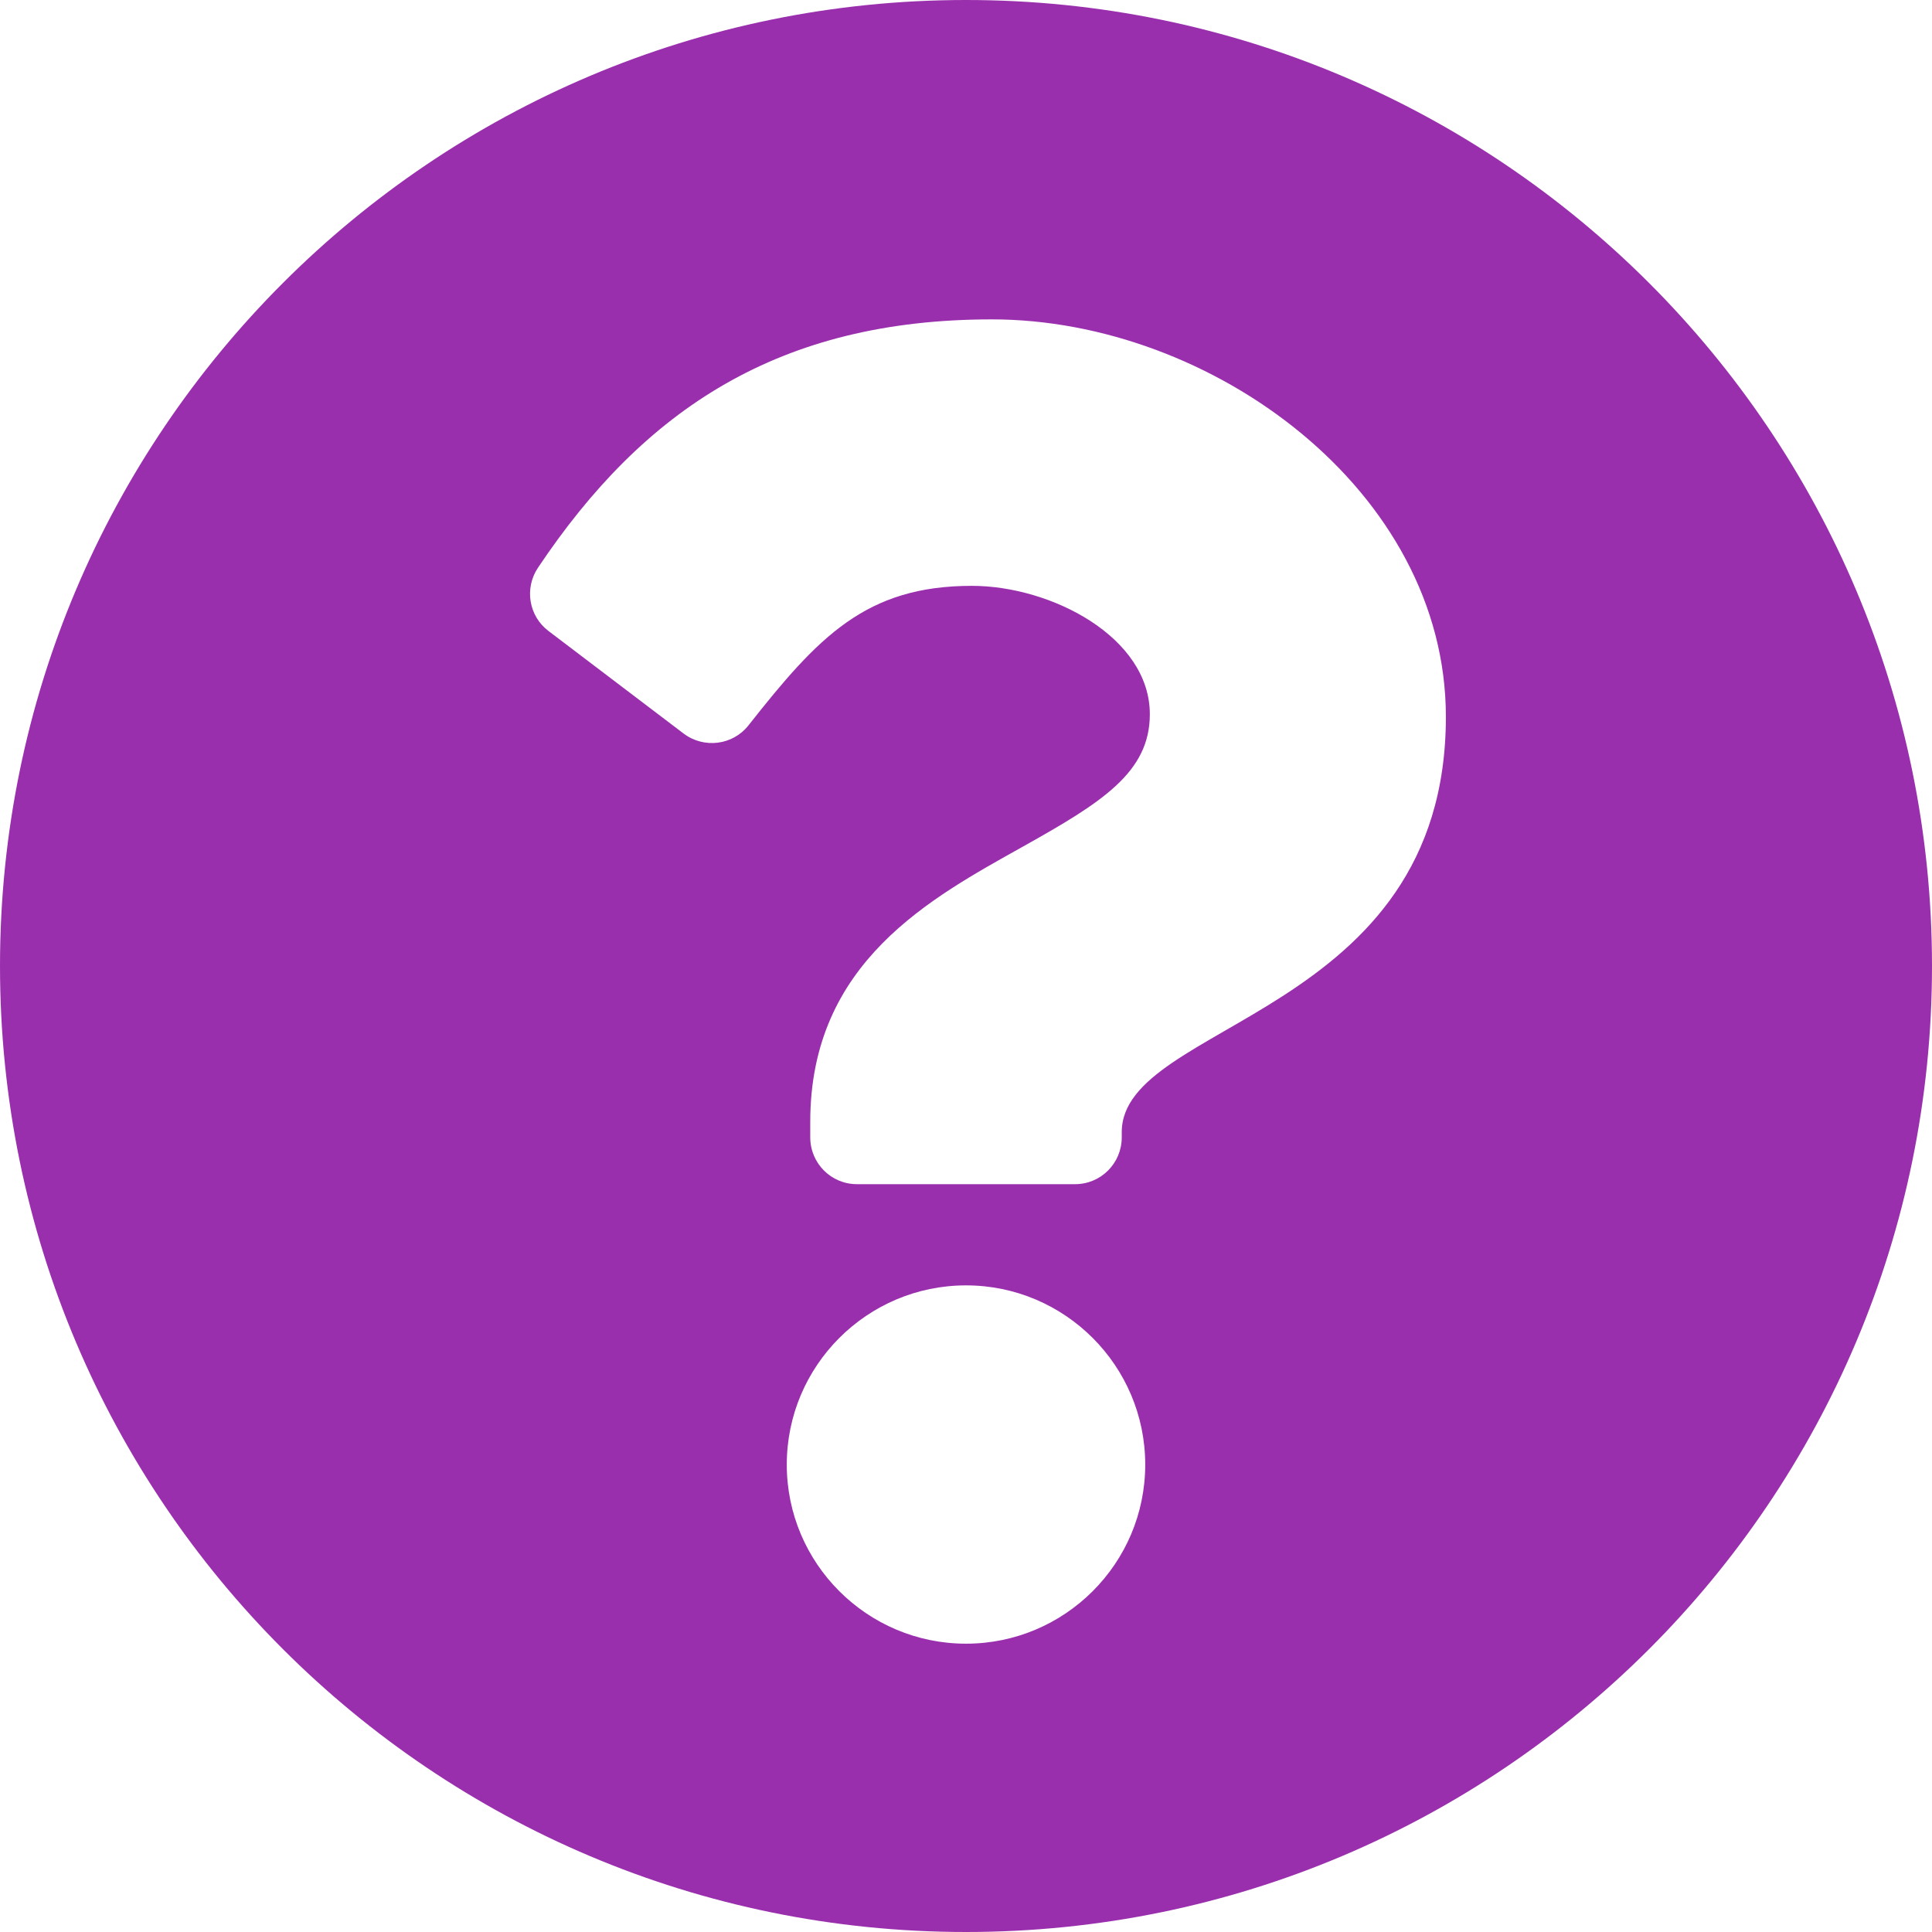 <?xml version="1.0" encoding="UTF-8"?>
<svg xmlns="http://www.w3.org/2000/svg" width="13.0" height="13.0" viewBox="115.0 214.0 13.0 13.0" preserveAspectRatio="none">
    <g>
        <defs>
            <path id="s-Path_1-32ba6" d="M128.0 220.5 C128.0 224.091 125.09 227.0 121.5 227.0 C117.91 227.0 115.0 224.091 115.0 220.5 C115.0 216.911 117.91 214.0 121.5 214.0 C125.09 214.0 128.0 216.911 128.0 220.5 Z M121.674 216.149 C120.246 216.149 119.335 216.751 118.62 217.82 C118.527 217.959 118.558 218.146 118.691 218.246 L119.6 218.936 C119.737 219.039 119.931 219.015 120.037 218.88 C120.505 218.286 120.826 217.942 121.539 217.942 C122.074 217.942 122.737 218.287 122.737 218.806 C122.737 219.198 122.413 219.4 121.884 219.696 C121.267 220.042 120.452 220.472 120.452 221.548 L120.452 221.653 C120.452 221.827 120.592 221.968 120.766 221.968 L122.234 221.968 C122.408 221.968 122.548 221.827 122.548 221.653 L122.548 221.618 C122.548 220.872 124.729 220.841 124.729 218.823 C124.729 217.302 123.152 216.149 121.674 216.149 Z M121.5 222.649 C120.835 222.649 120.294 223.19 120.294 223.855 C120.294 224.52 120.835 225.06 121.5 225.06 C122.165 225.06 122.706 224.52 122.706 223.855 C122.706 223.19 122.165 222.649 121.5 222.649 Z "></path>
        </defs>
        <g style="mix-blend-mode:normal">
            <use xmlns:xlink="http://www.w3.org/1999/xlink" xlink:href="#s-Path_1-32ba6" fill="#9A2FAE" fill-opacity="1.0"></use>
        </g>
    </g>
</svg>